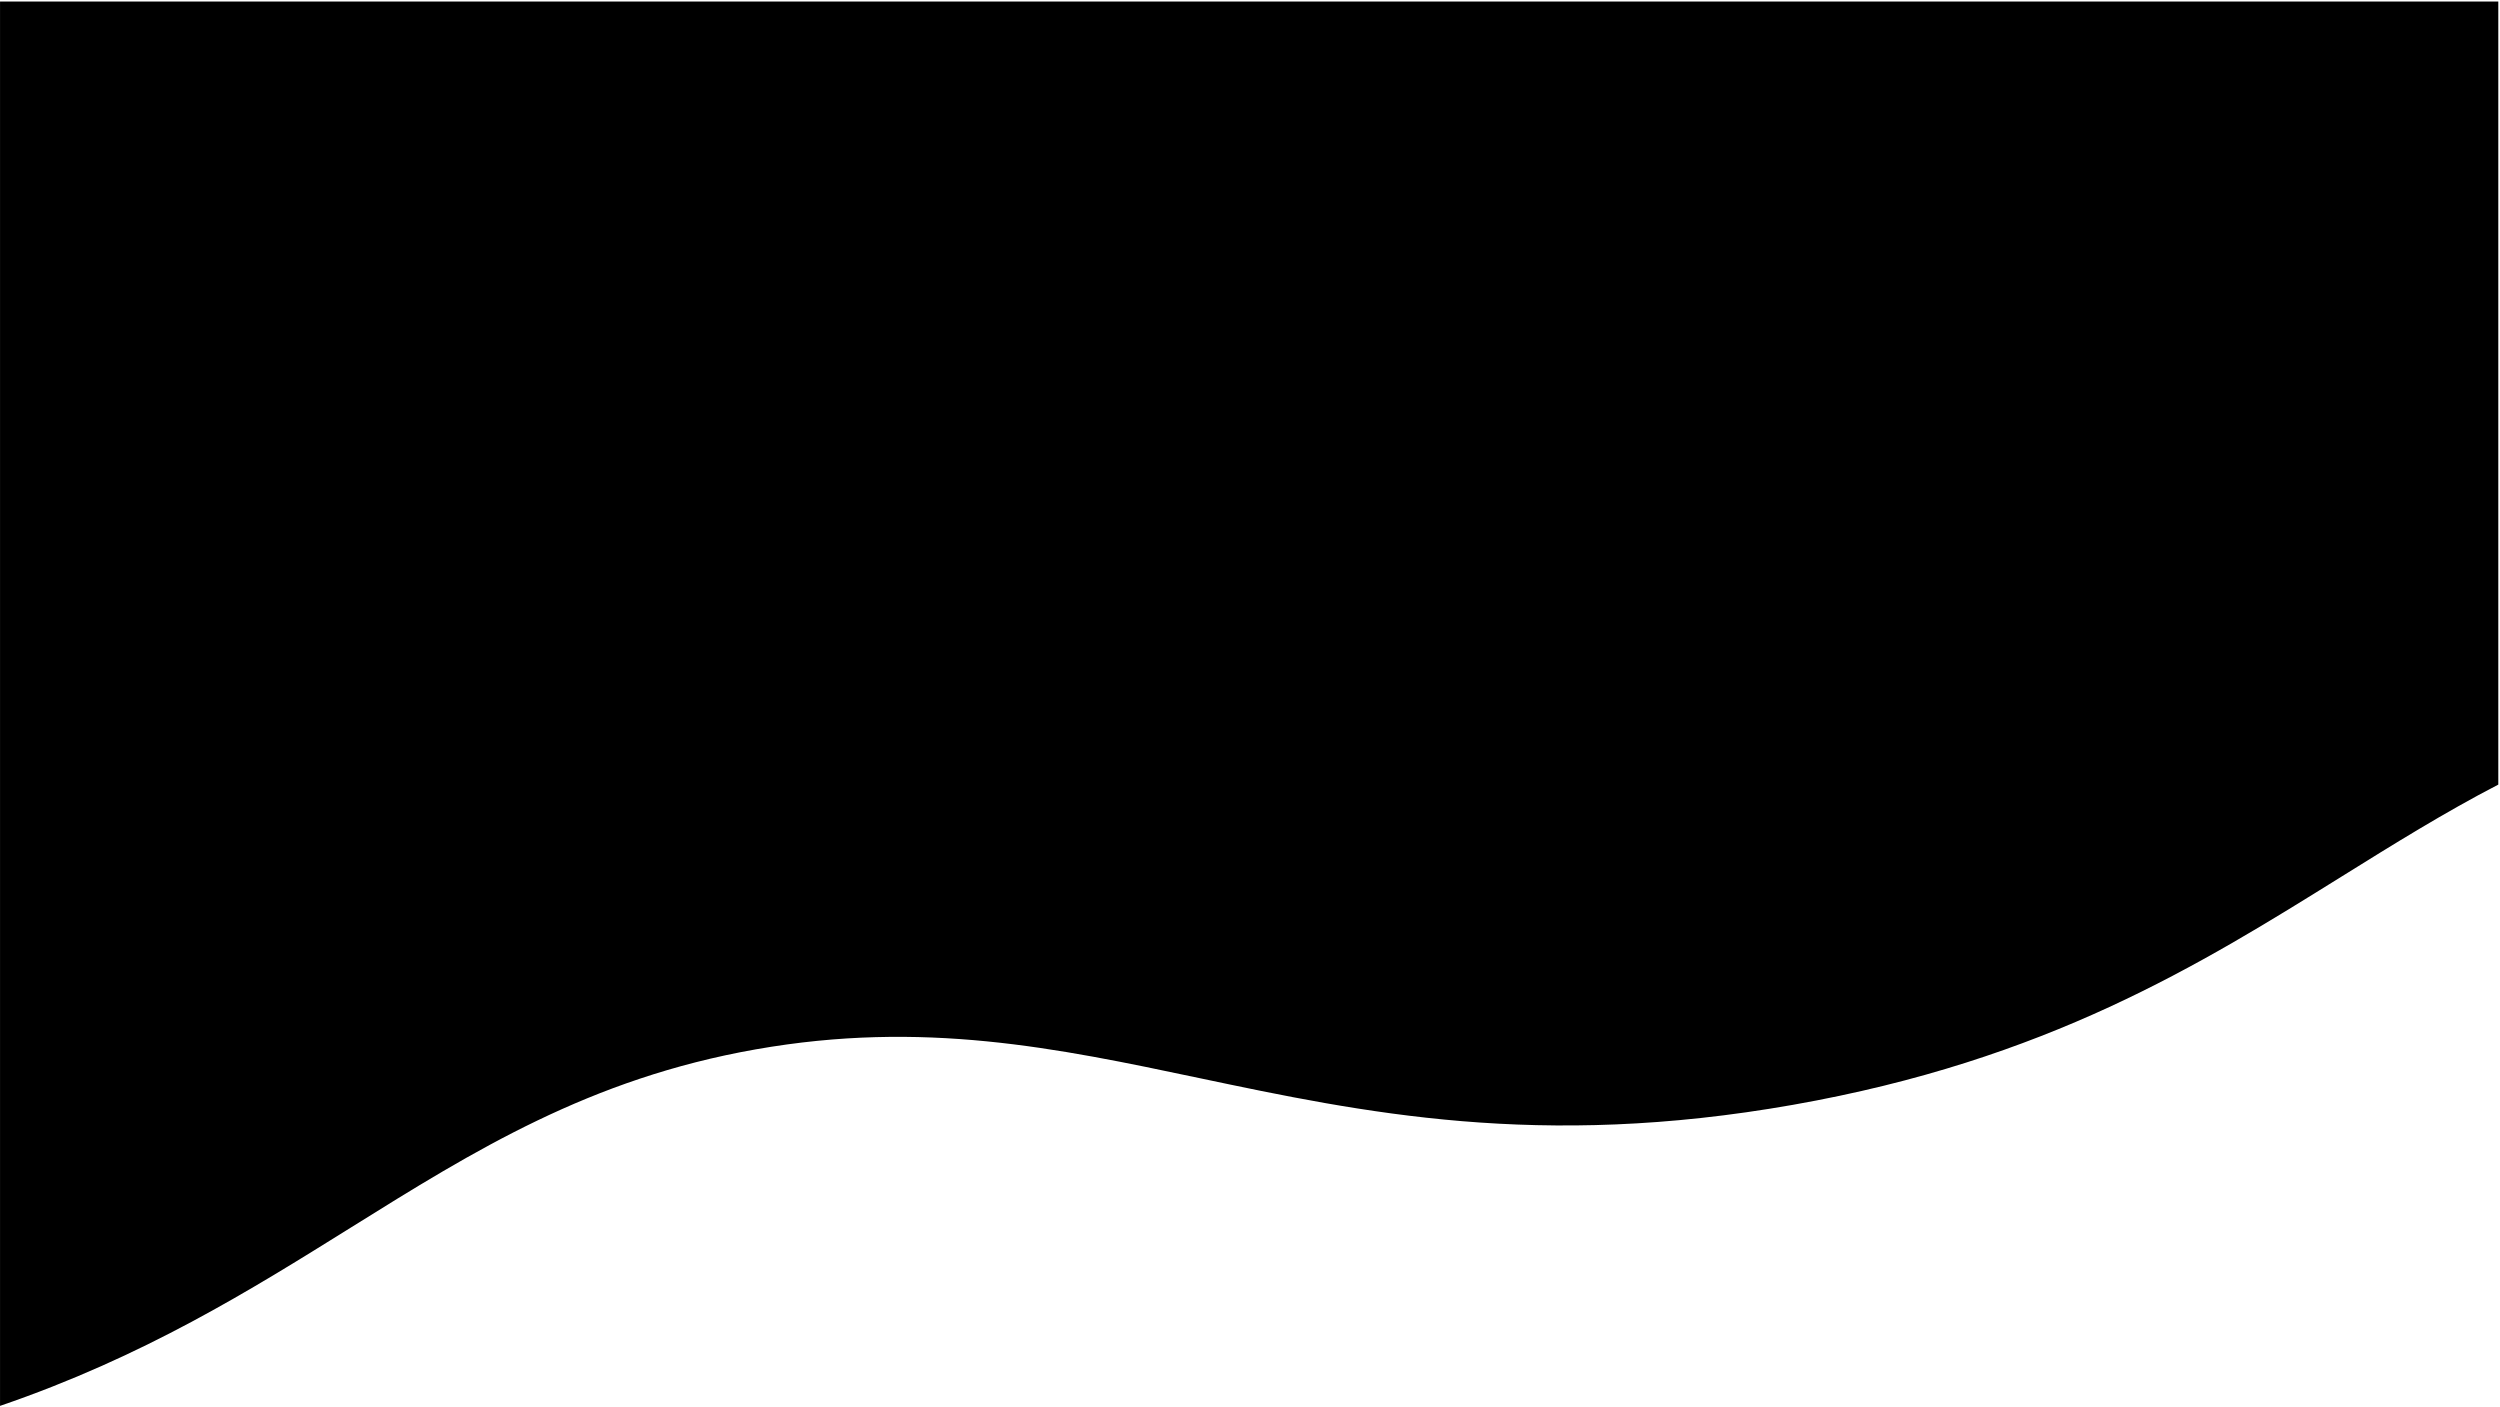 <svg width="1441" height="811" viewBox="0 0 1441 811"  xmlns="http://www.w3.org/2000/svg" preserveAspectRatio="xMaxYMin meet">
<path d="M1440.02 452.241V0.9H0.016V810.353C82.993 781.945 144.22 743.753 202.299 707.526C273.423 663.161 339.826 621.742 435.668 604.842C532.092 587.84 608.883 604.034 691.016 621.354C785.431 641.264 886.904 662.662 1033.38 636.836C1179.85 611.009 1267.88 556.195 1349.79 505.193C1379.83 486.491 1409.05 468.301 1440.02 452.241Z"/>
</svg>
